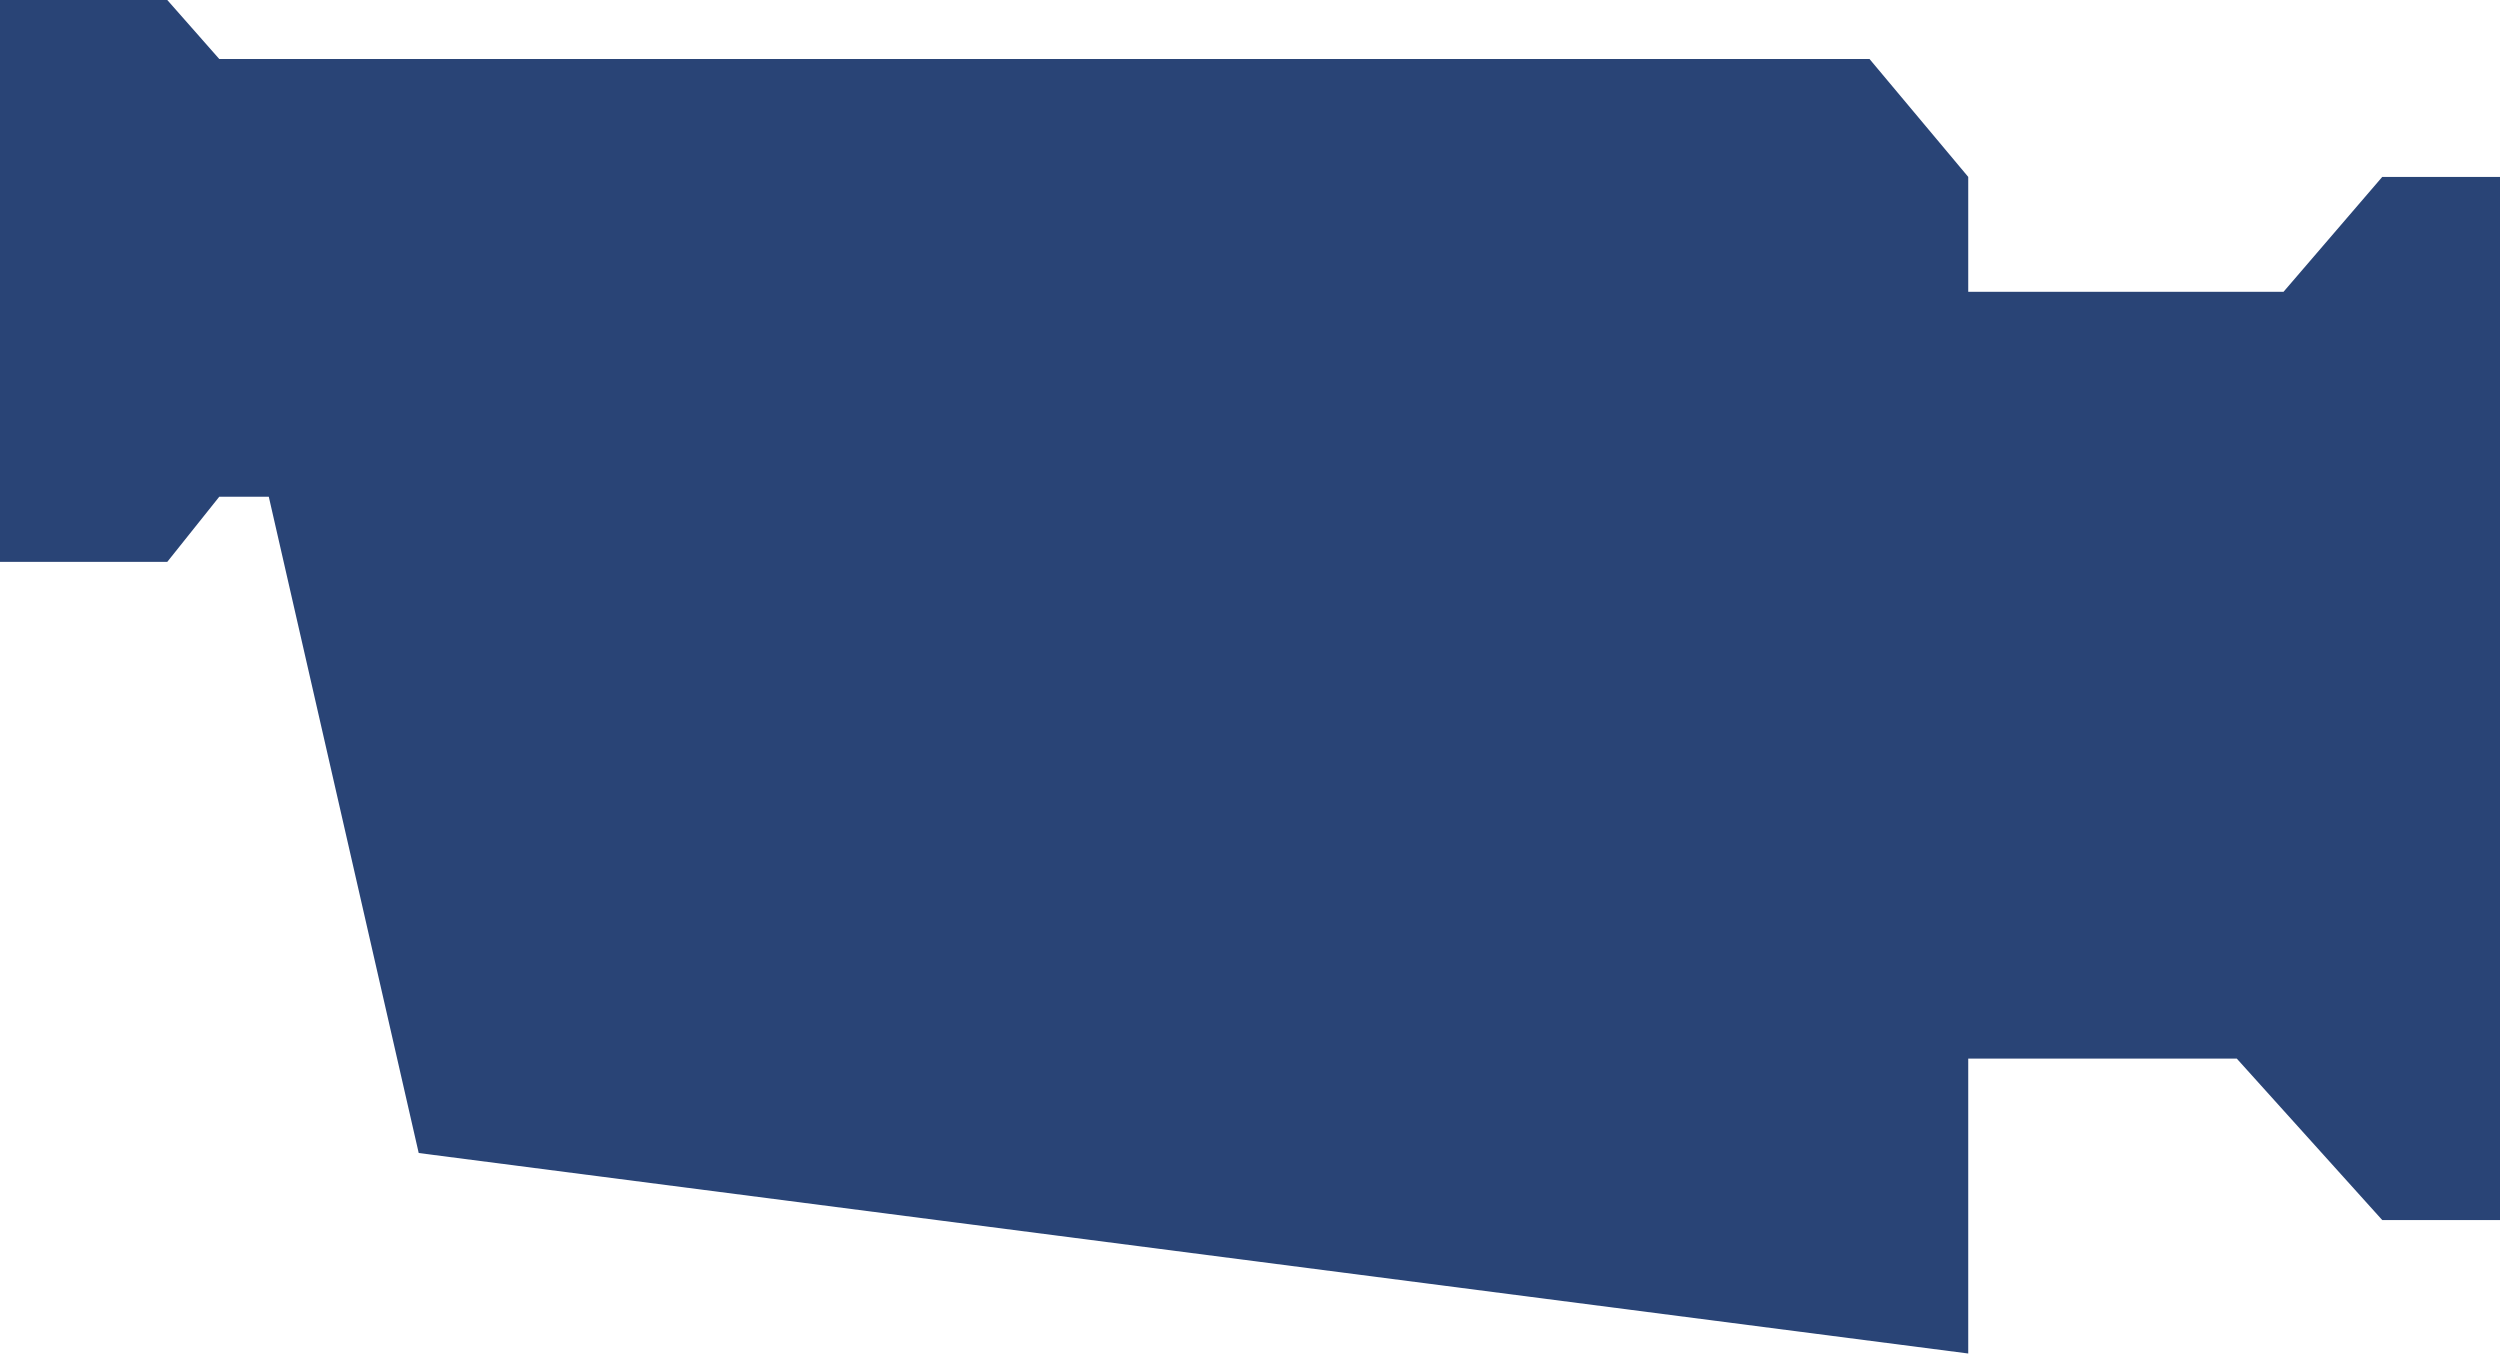 <svg width="314" height="170" xmlns="http://www.w3.org/2000/svg" xmlns:xlink="http://www.w3.org/1999/xlink" overflow="hidden"><defs><clipPath id="clip0"><rect x="3473" y="1169" width="314" height="170"/></clipPath></defs><g clip-path="url(#clip0)" transform="translate(-3473 -1169)"><path d="M3473 1169 3473 1239.57 3494.01 1239.57 3500.54 1231.39 3506.76 1231.39 3525.59 1313.82 3720.21 1339 3720.21 1301.96 3753.94 1301.96 3772.21 1322.24 3787 1322.24 3787 1191.22 3772.21 1191.22 3759.81 1205.65 3720.21 1205.65 3720.21 1191.22 3707.81 1176.41 3500.54 1176.41 3494.01 1169 3473 1169Z" fill="#294476" fill-rule="evenodd"/></g></svg>